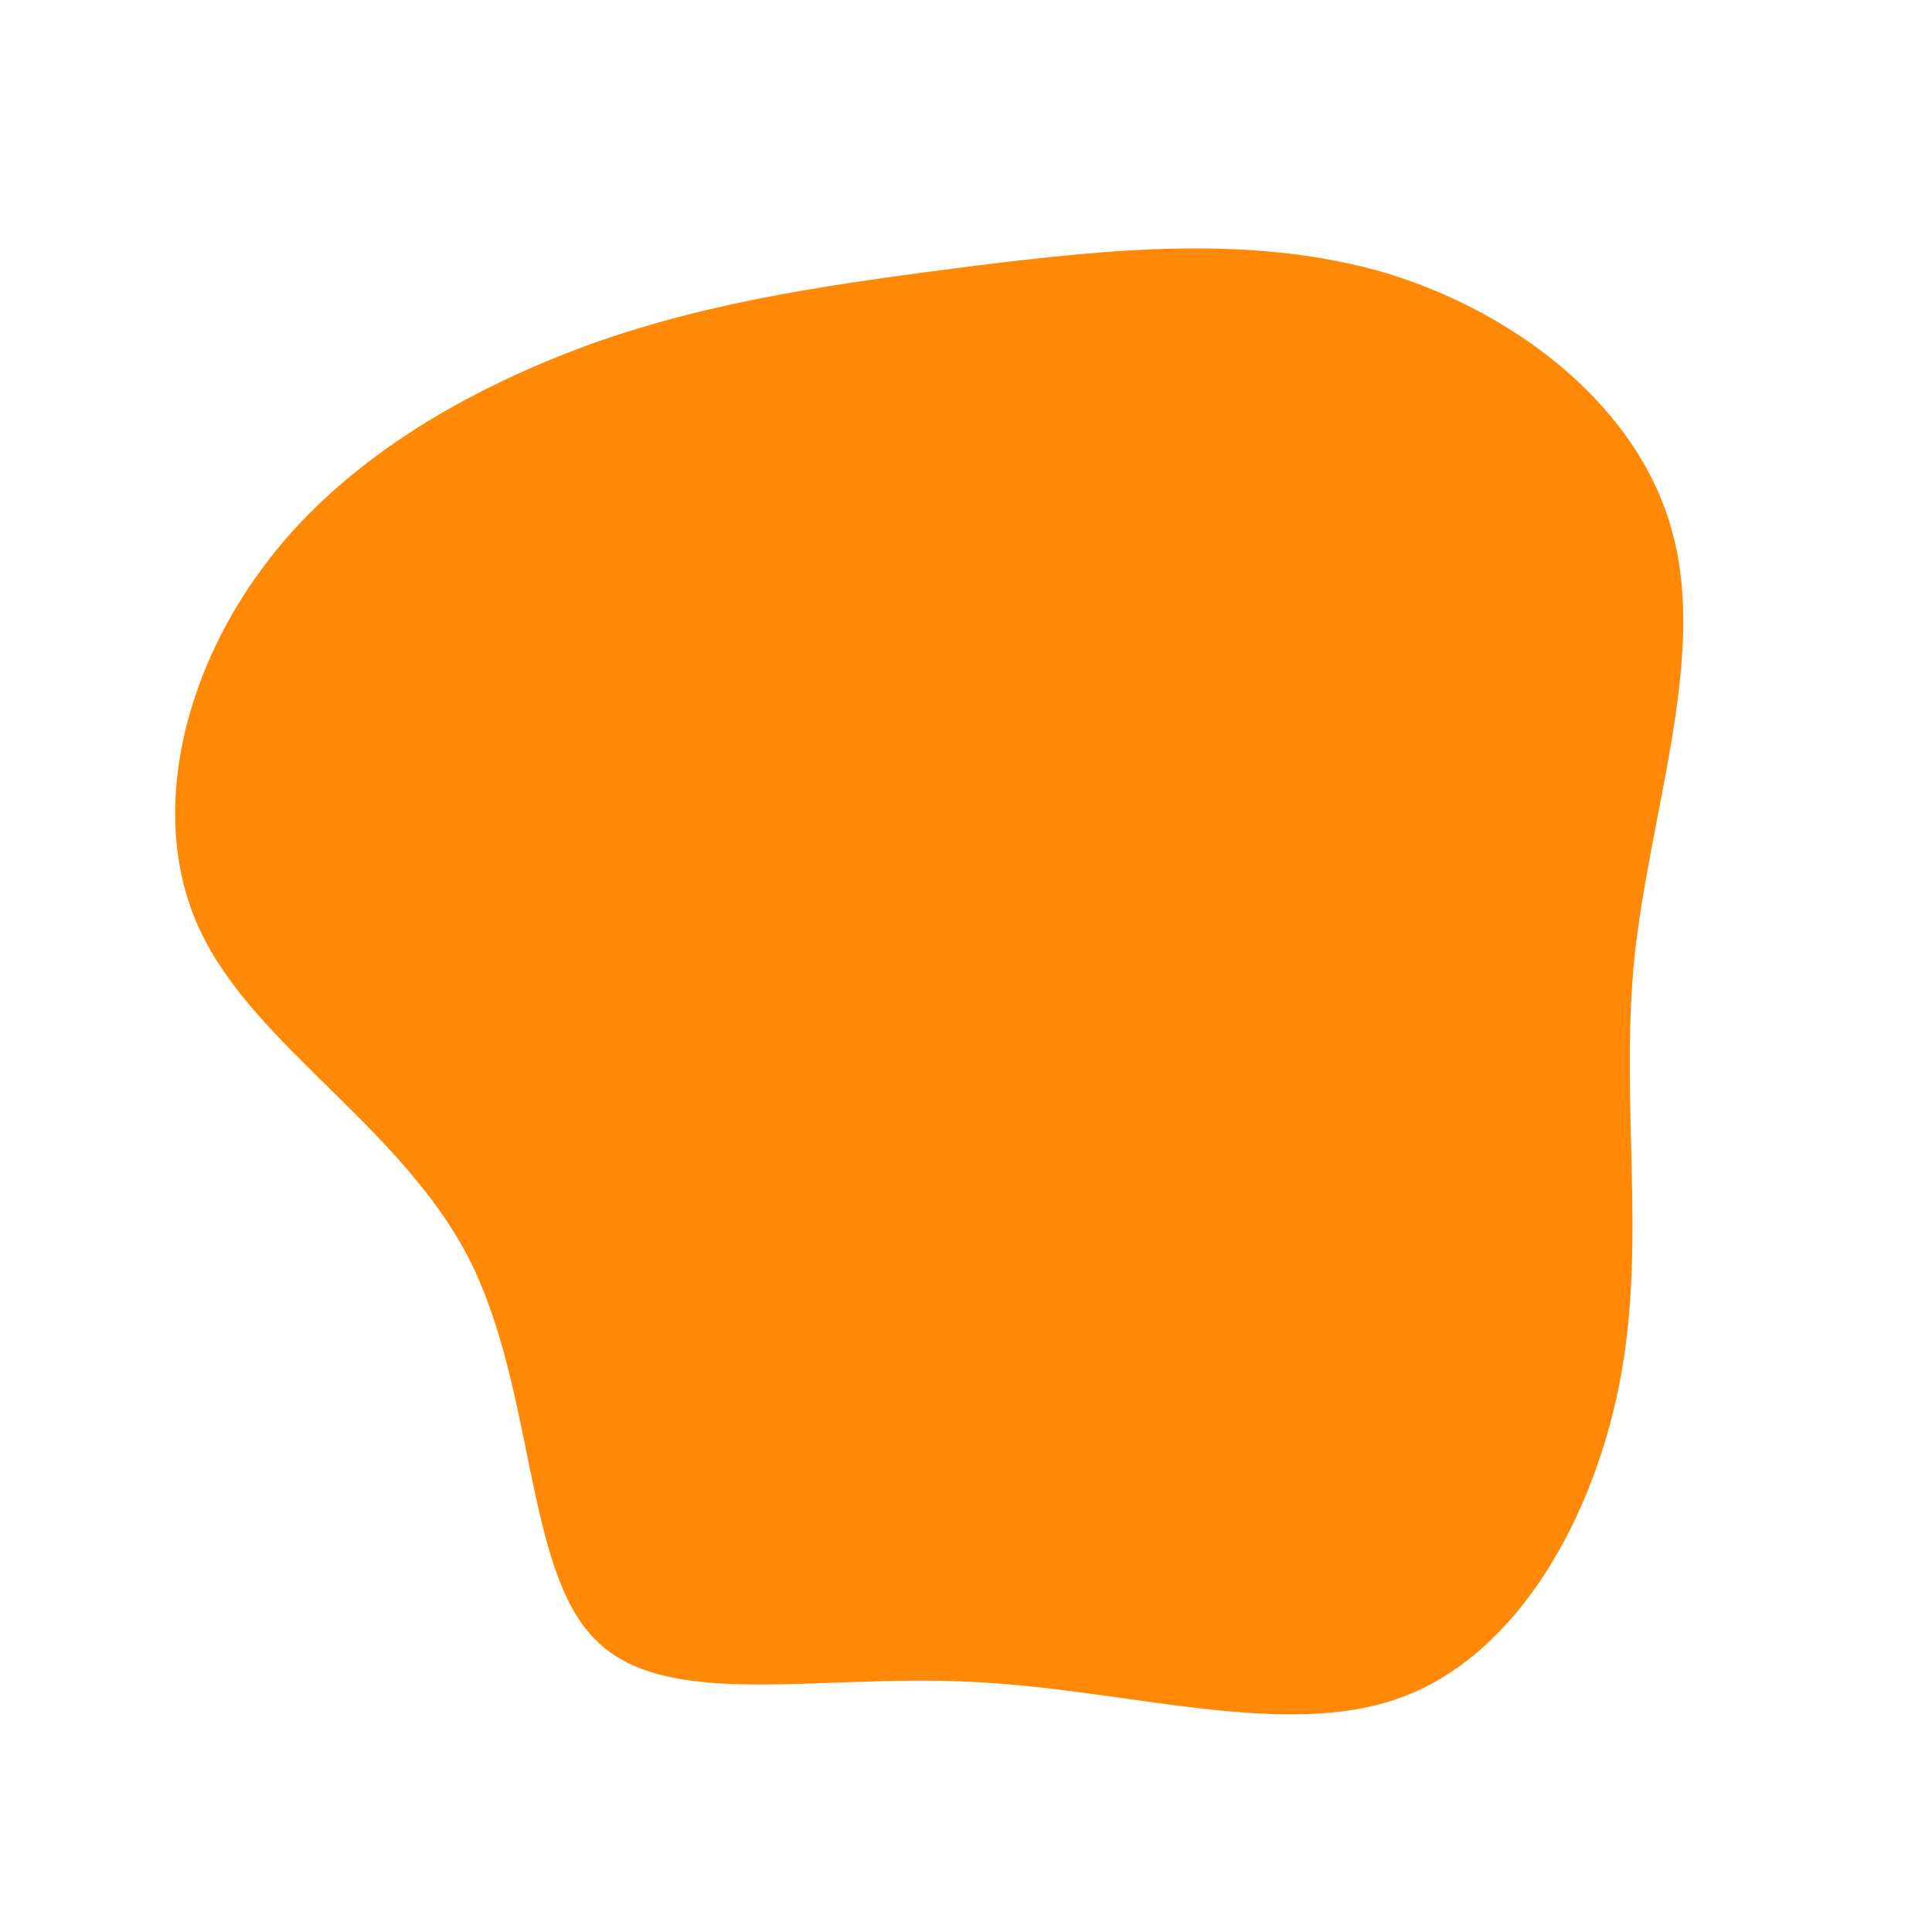 <?xml version="1.0" standalone="no"?>
<svg viewBox="0 0 200 200" xmlns="http://www.w3.org/2000/svg">
  <path fill="#FF8906" d="M43.6,-71.7C57.3,-67.5,69.9,-57.6,73.2,-44.6C76.6,-31.7,70.8,-15.9,69.2,-0.9C67.7,14.1,70.4,28.1,67.8,42.4C65.2,56.7,57.3,71.2,45.1,75.7C33,80.2,16.5,74.8,0.4,74.1C-15.6,73.3,-31.2,77.1,-38.4,69.7C-45.7,62.4,-44.6,43.7,-51.5,30.2C-58.5,16.7,-73.4,8.4,-79.1,-3.3C-84.8,-14.9,-81.2,-29.9,-72.9,-41.1C-64.7,-52.3,-51.7,-59.7,-38.8,-64.4C-25.9,-69,-12.9,-70.7,1,-72.5C14.9,-74.2,29.8,-75.8,43.6,-71.7Z" transform="translate(100 100)" />
</svg>
